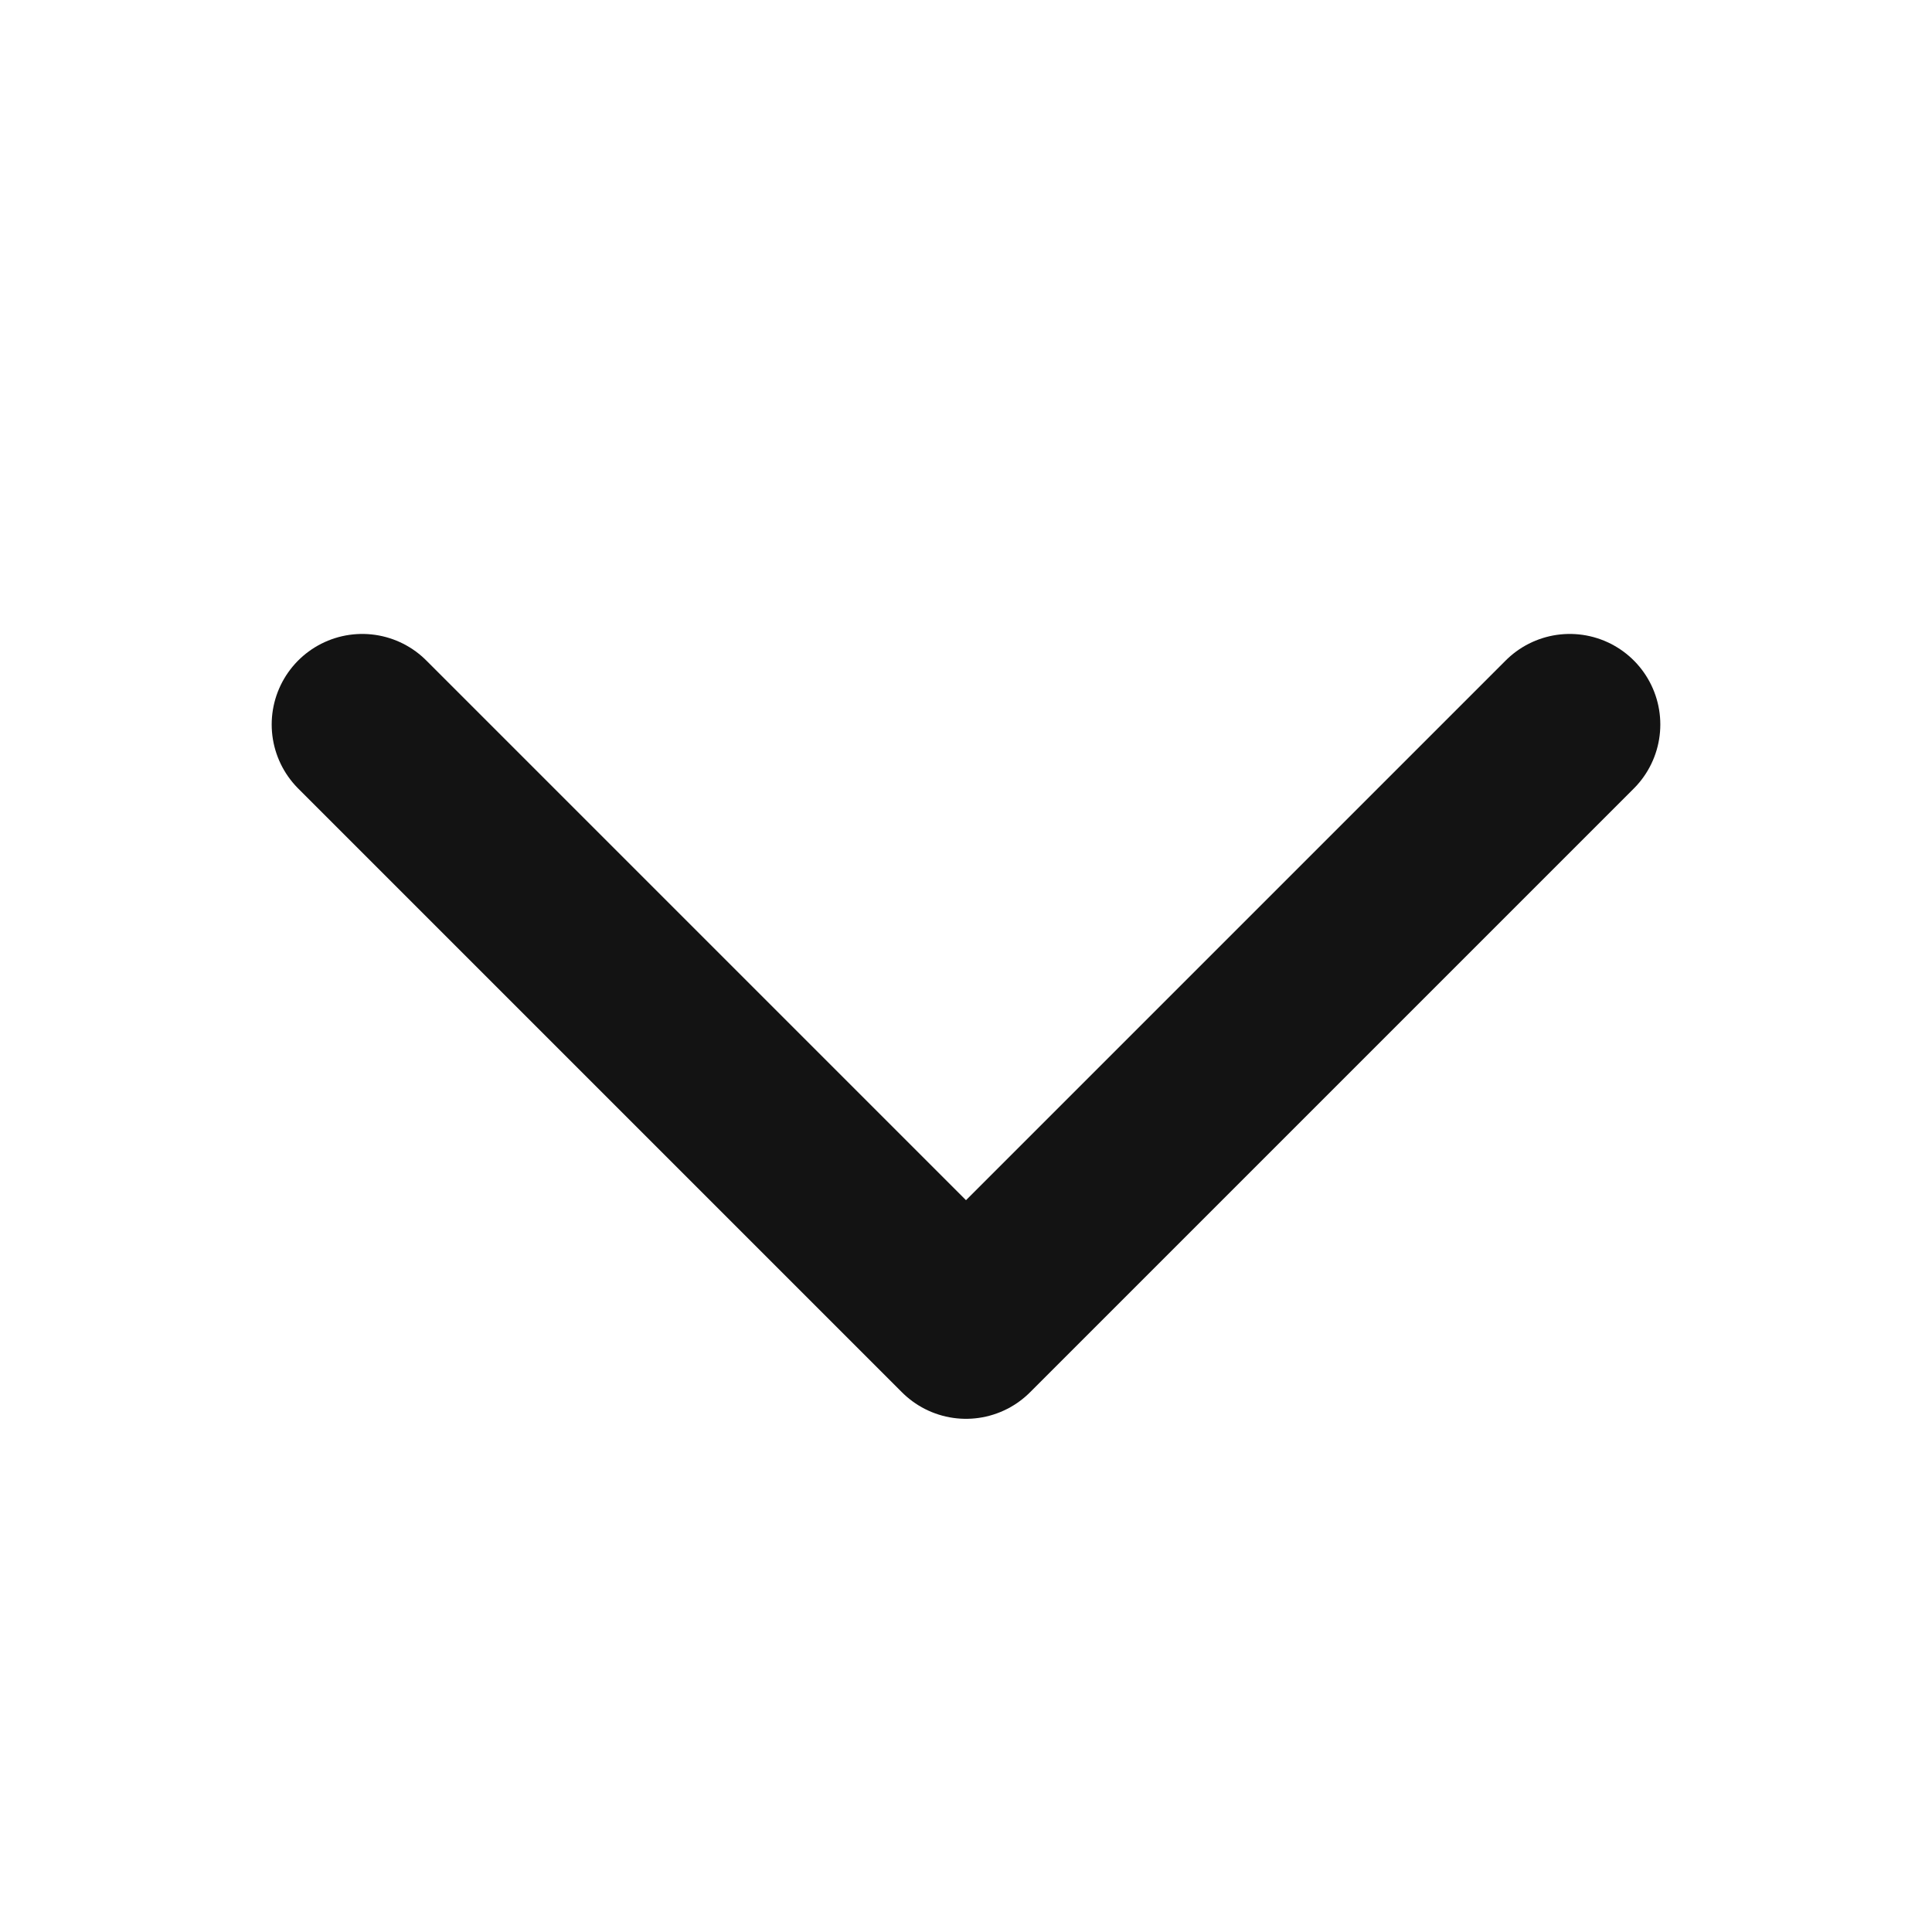 <svg
  width="16"
  height="16"
  viewBox="0 0 16 16"
  fill="none"
  xmlns="http://www.w3.org/2000/svg"
>
  <g id="CaretDown">
    <path
      id="Vector"
      d="M13 6L8 11L3 6"
      stroke="#131313"
      stroke-width="1.5"
      stroke-linecap="round"
      stroke-linejoin="round"
    />
  </g>
</svg>
